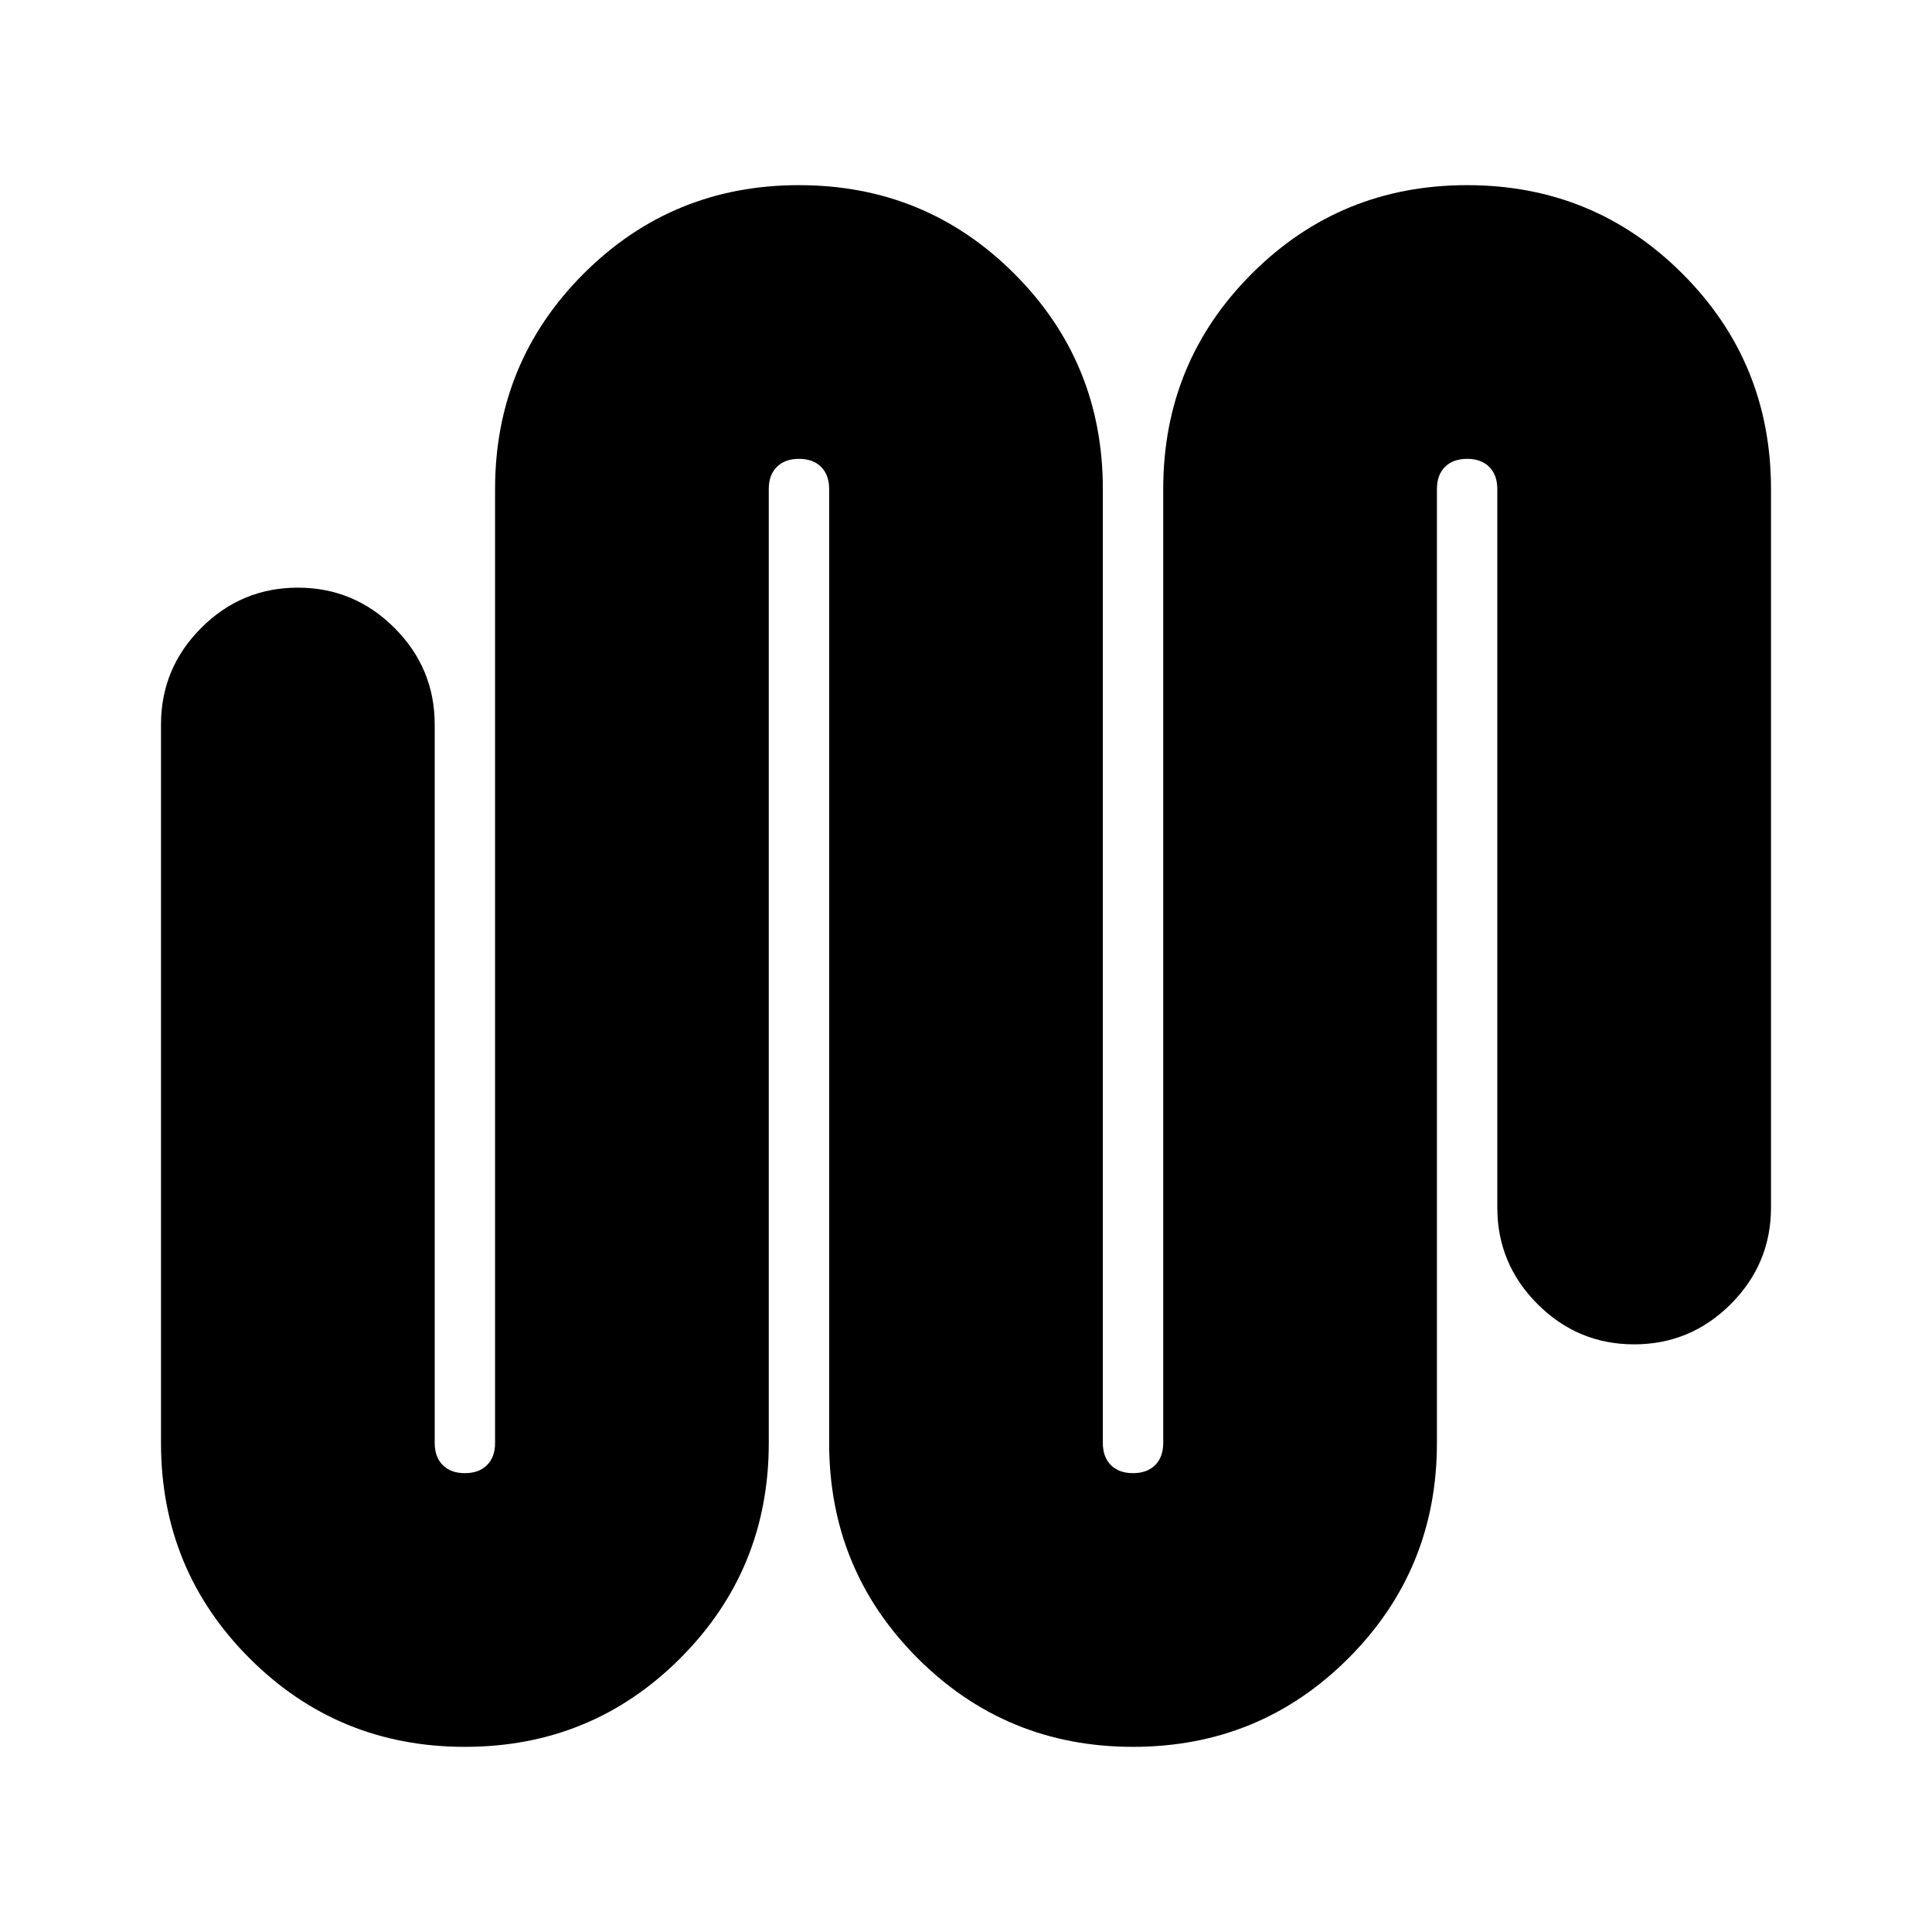 <svg xmlns="http://www.w3.org/2000/svg" height="24" width="24"><path d="M5.775 21.7Q4.2 21.7 3.1 20.6 2 19.5 2 17.925V9q0-.7.5-1.2t1.2-.5q.7 0 1.2.5T5.4 9v8.925q0 .175.1.275.1.1.275.1.175 0 .275-.1.1-.1.1-.275V6.075q0-1.575 1.1-2.675 1.1-1.1 2.675-1.1 1.575 0 2.675 1.1 1.1 1.1 1.1 2.675v11.85q0 .175.1.275.1.1.275.1.175 0 .275-.1.1-.1.1-.275V6.075q0-1.575 1.1-2.675 1.1-1.1 2.675-1.1 1.575 0 2.675 1.1Q22 4.5 22 6.075V15q0 .7-.5 1.2t-1.2.5q-.7 0-1.2-.5t-.5-1.2V6.075q0-.175-.1-.275-.1-.1-.275-.1-.175 0-.275.1-.1.1-.1.275v11.85q0 1.575-1.1 2.675-1.1 1.1-2.675 1.1-1.575 0-2.675-1.1-1.1-1.1-1.1-2.675V6.075q0-.175-.1-.275-.1-.1-.275-.1-.175 0-.275.1-.1.1-.1.275v11.85q0 1.575-1.1 2.675-1.1 1.1-2.675 1.1Z"/></svg>